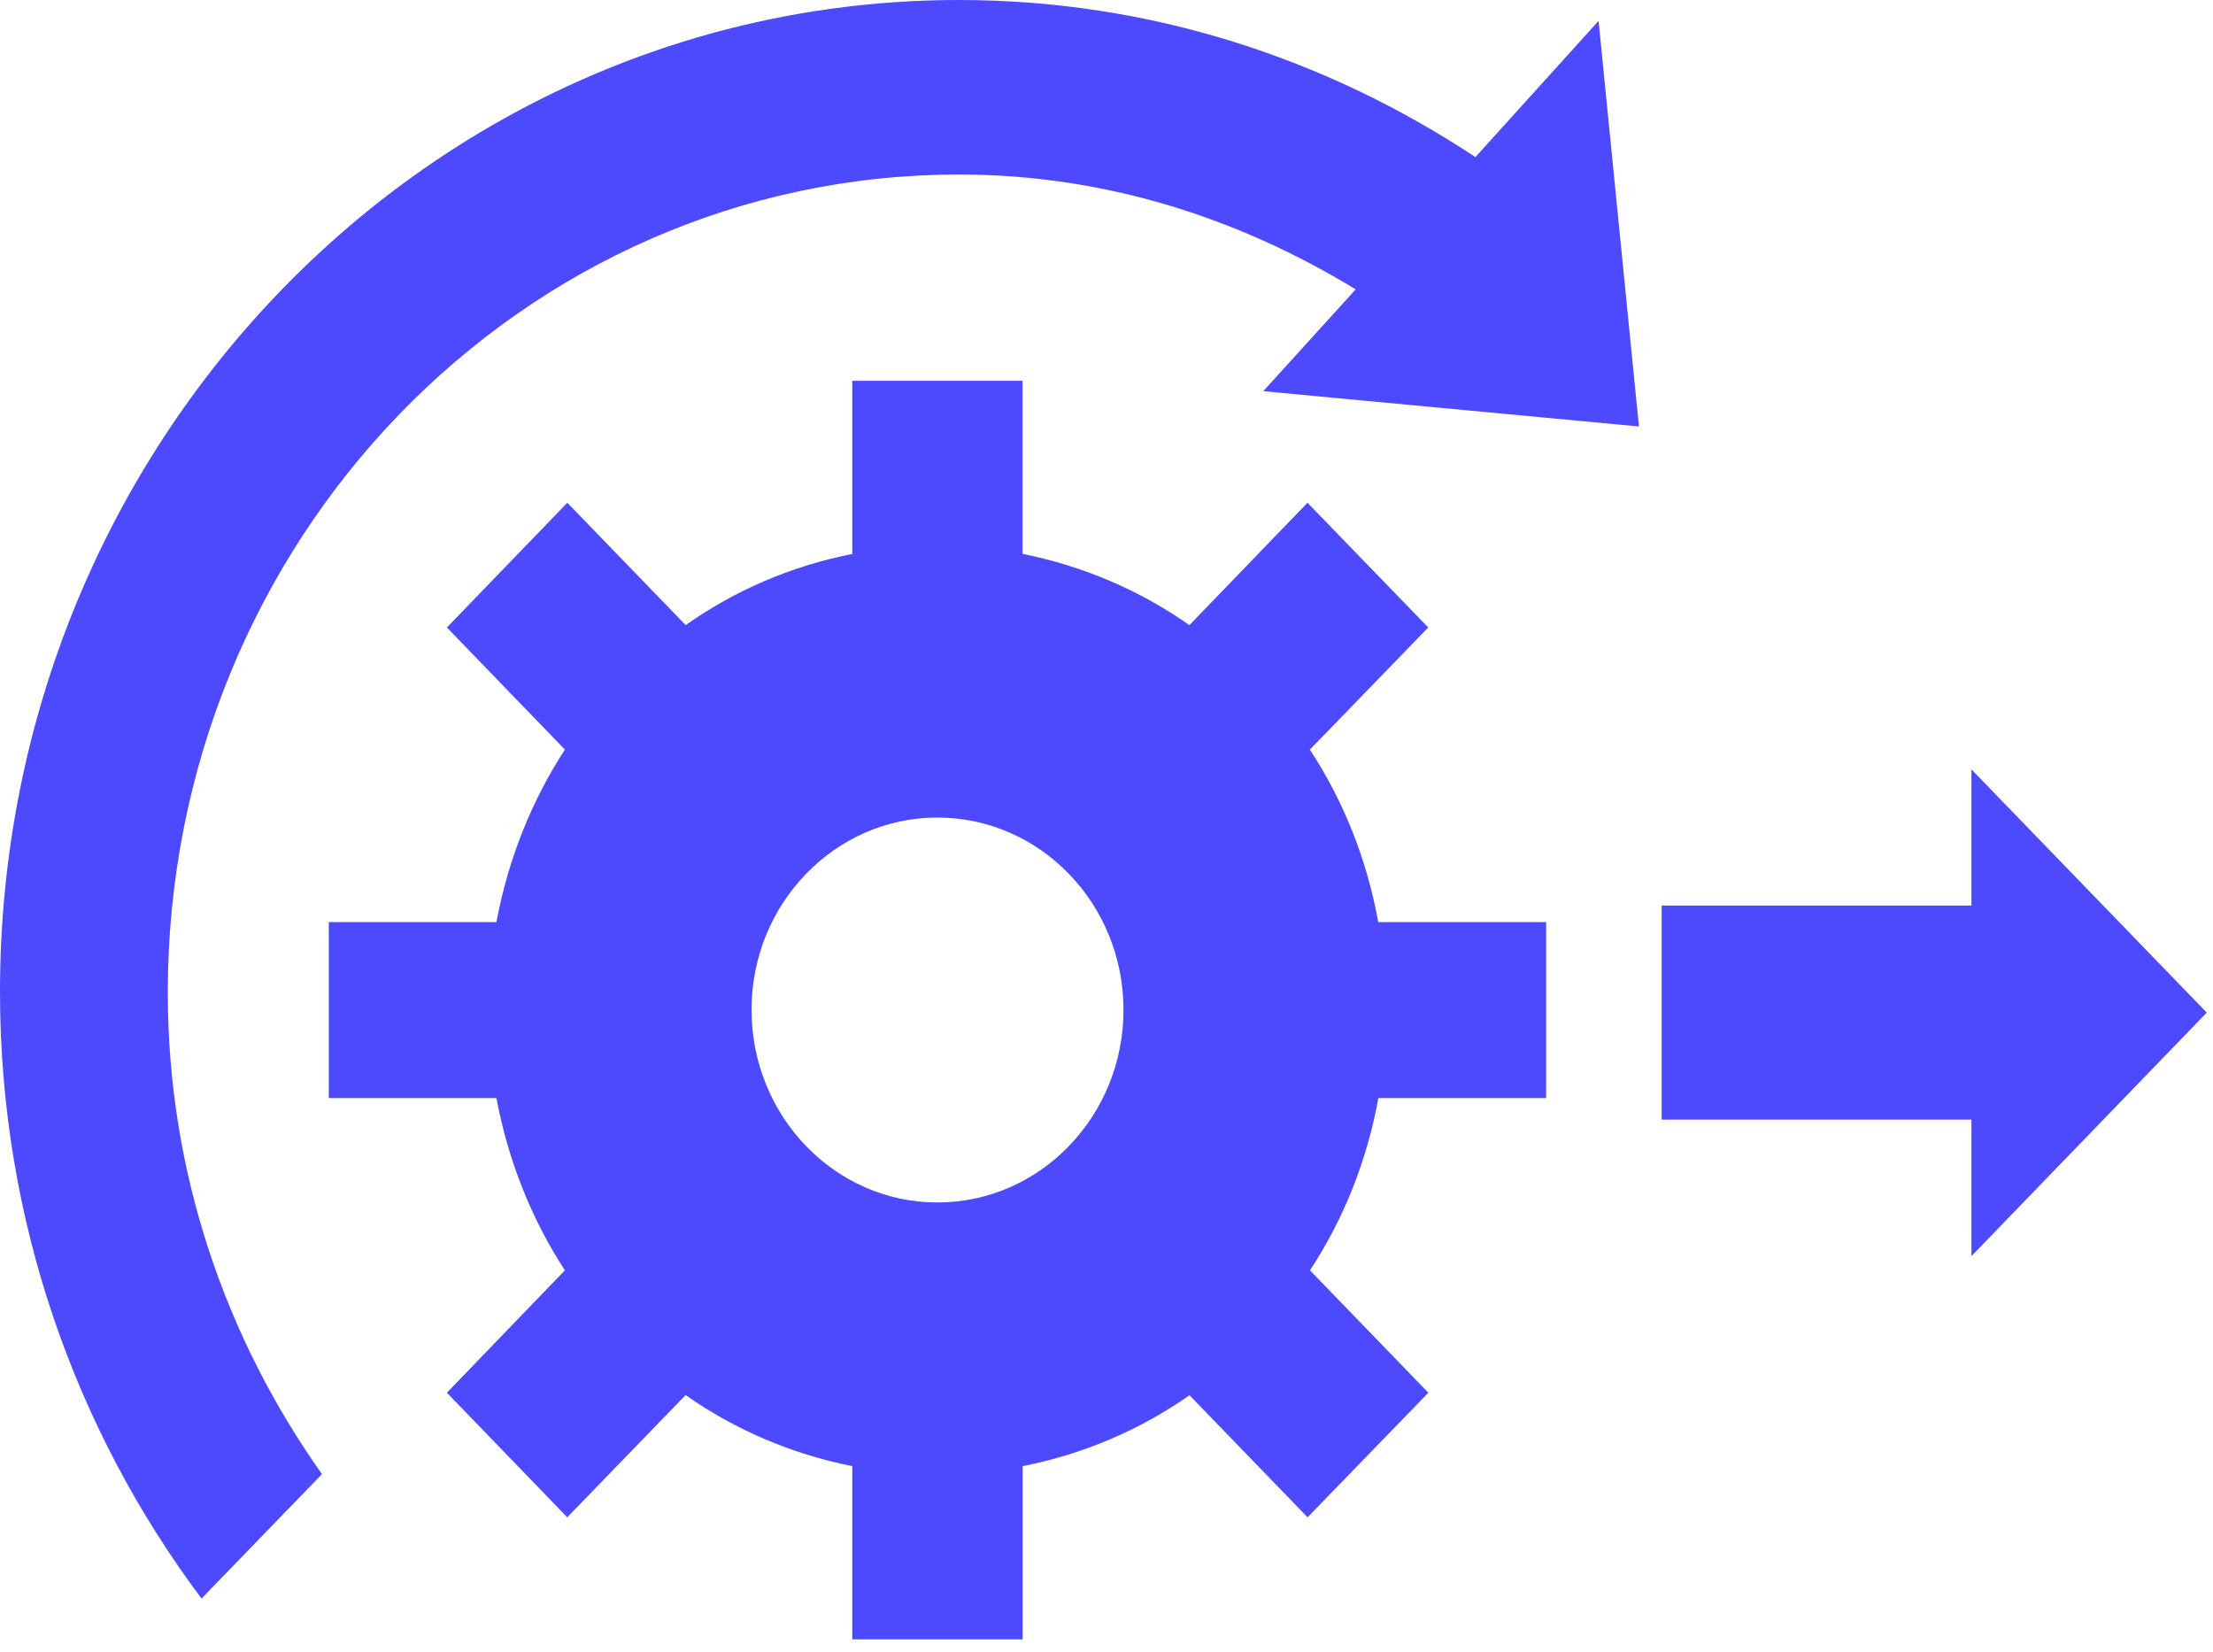 <svg width="67" height="50" viewBox="0 0 67 50" fill="none" xmlns="http://www.w3.org/2000/svg">
<path d="M39.657 22.692L43.241 18.995L39.585 15.219L36.01 18.924C34.511 17.869 32.799 17.137 30.958 16.766V11.528H25.803V16.769C23.957 17.136 22.254 17.866 20.76 18.924L17.176 15.219L13.53 18.995L17.102 22.691C16.096 24.242 15.387 25.999 15.029 27.914H9.954V33.241H15.029C15.387 35.144 16.093 36.905 17.102 38.455L13.53 42.16L17.174 45.931L20.757 42.231C22.251 43.281 23.957 44.013 25.803 44.383V49.627H30.961V44.383C32.802 44.019 34.508 43.289 36.013 42.237L39.588 45.931L43.244 42.16L39.66 38.455C40.675 36.911 41.386 35.144 41.73 33.241H46.81V27.914H41.727C41.38 26 40.675 24.242 39.657 22.692ZM28.378 36.401C25.273 36.401 22.753 33.783 22.753 30.567C22.753 27.36 25.273 24.749 28.378 24.749C31.492 24.749 34.014 27.36 34.014 30.567C34.017 33.783 31.494 36.401 28.378 36.401Z" fill="#4D49FF"/>
<path d="M44.669 4.755C40.147 1.764 34.8 0 29.04 0C13.002 0 0 13.44 0 30.022C0 36.952 2.294 43.305 6.101 48.391L9.748 44.624C6.846 40.53 5.08 35.524 5.08 30.046C5.08 16.366 15.806 5.283 29.037 5.283C33.438 5.283 37.498 6.596 41.044 8.76L38.246 11.842L49.62 12.91L48.398 0.632L44.669 4.755Z" fill="#4D49FF"/>
<path d="M66.811 30.653L59.686 23.29V27.413H50.308V33.893H59.686V38.025L66.811 30.653Z" fill="#4D49FF"/>
</svg>
